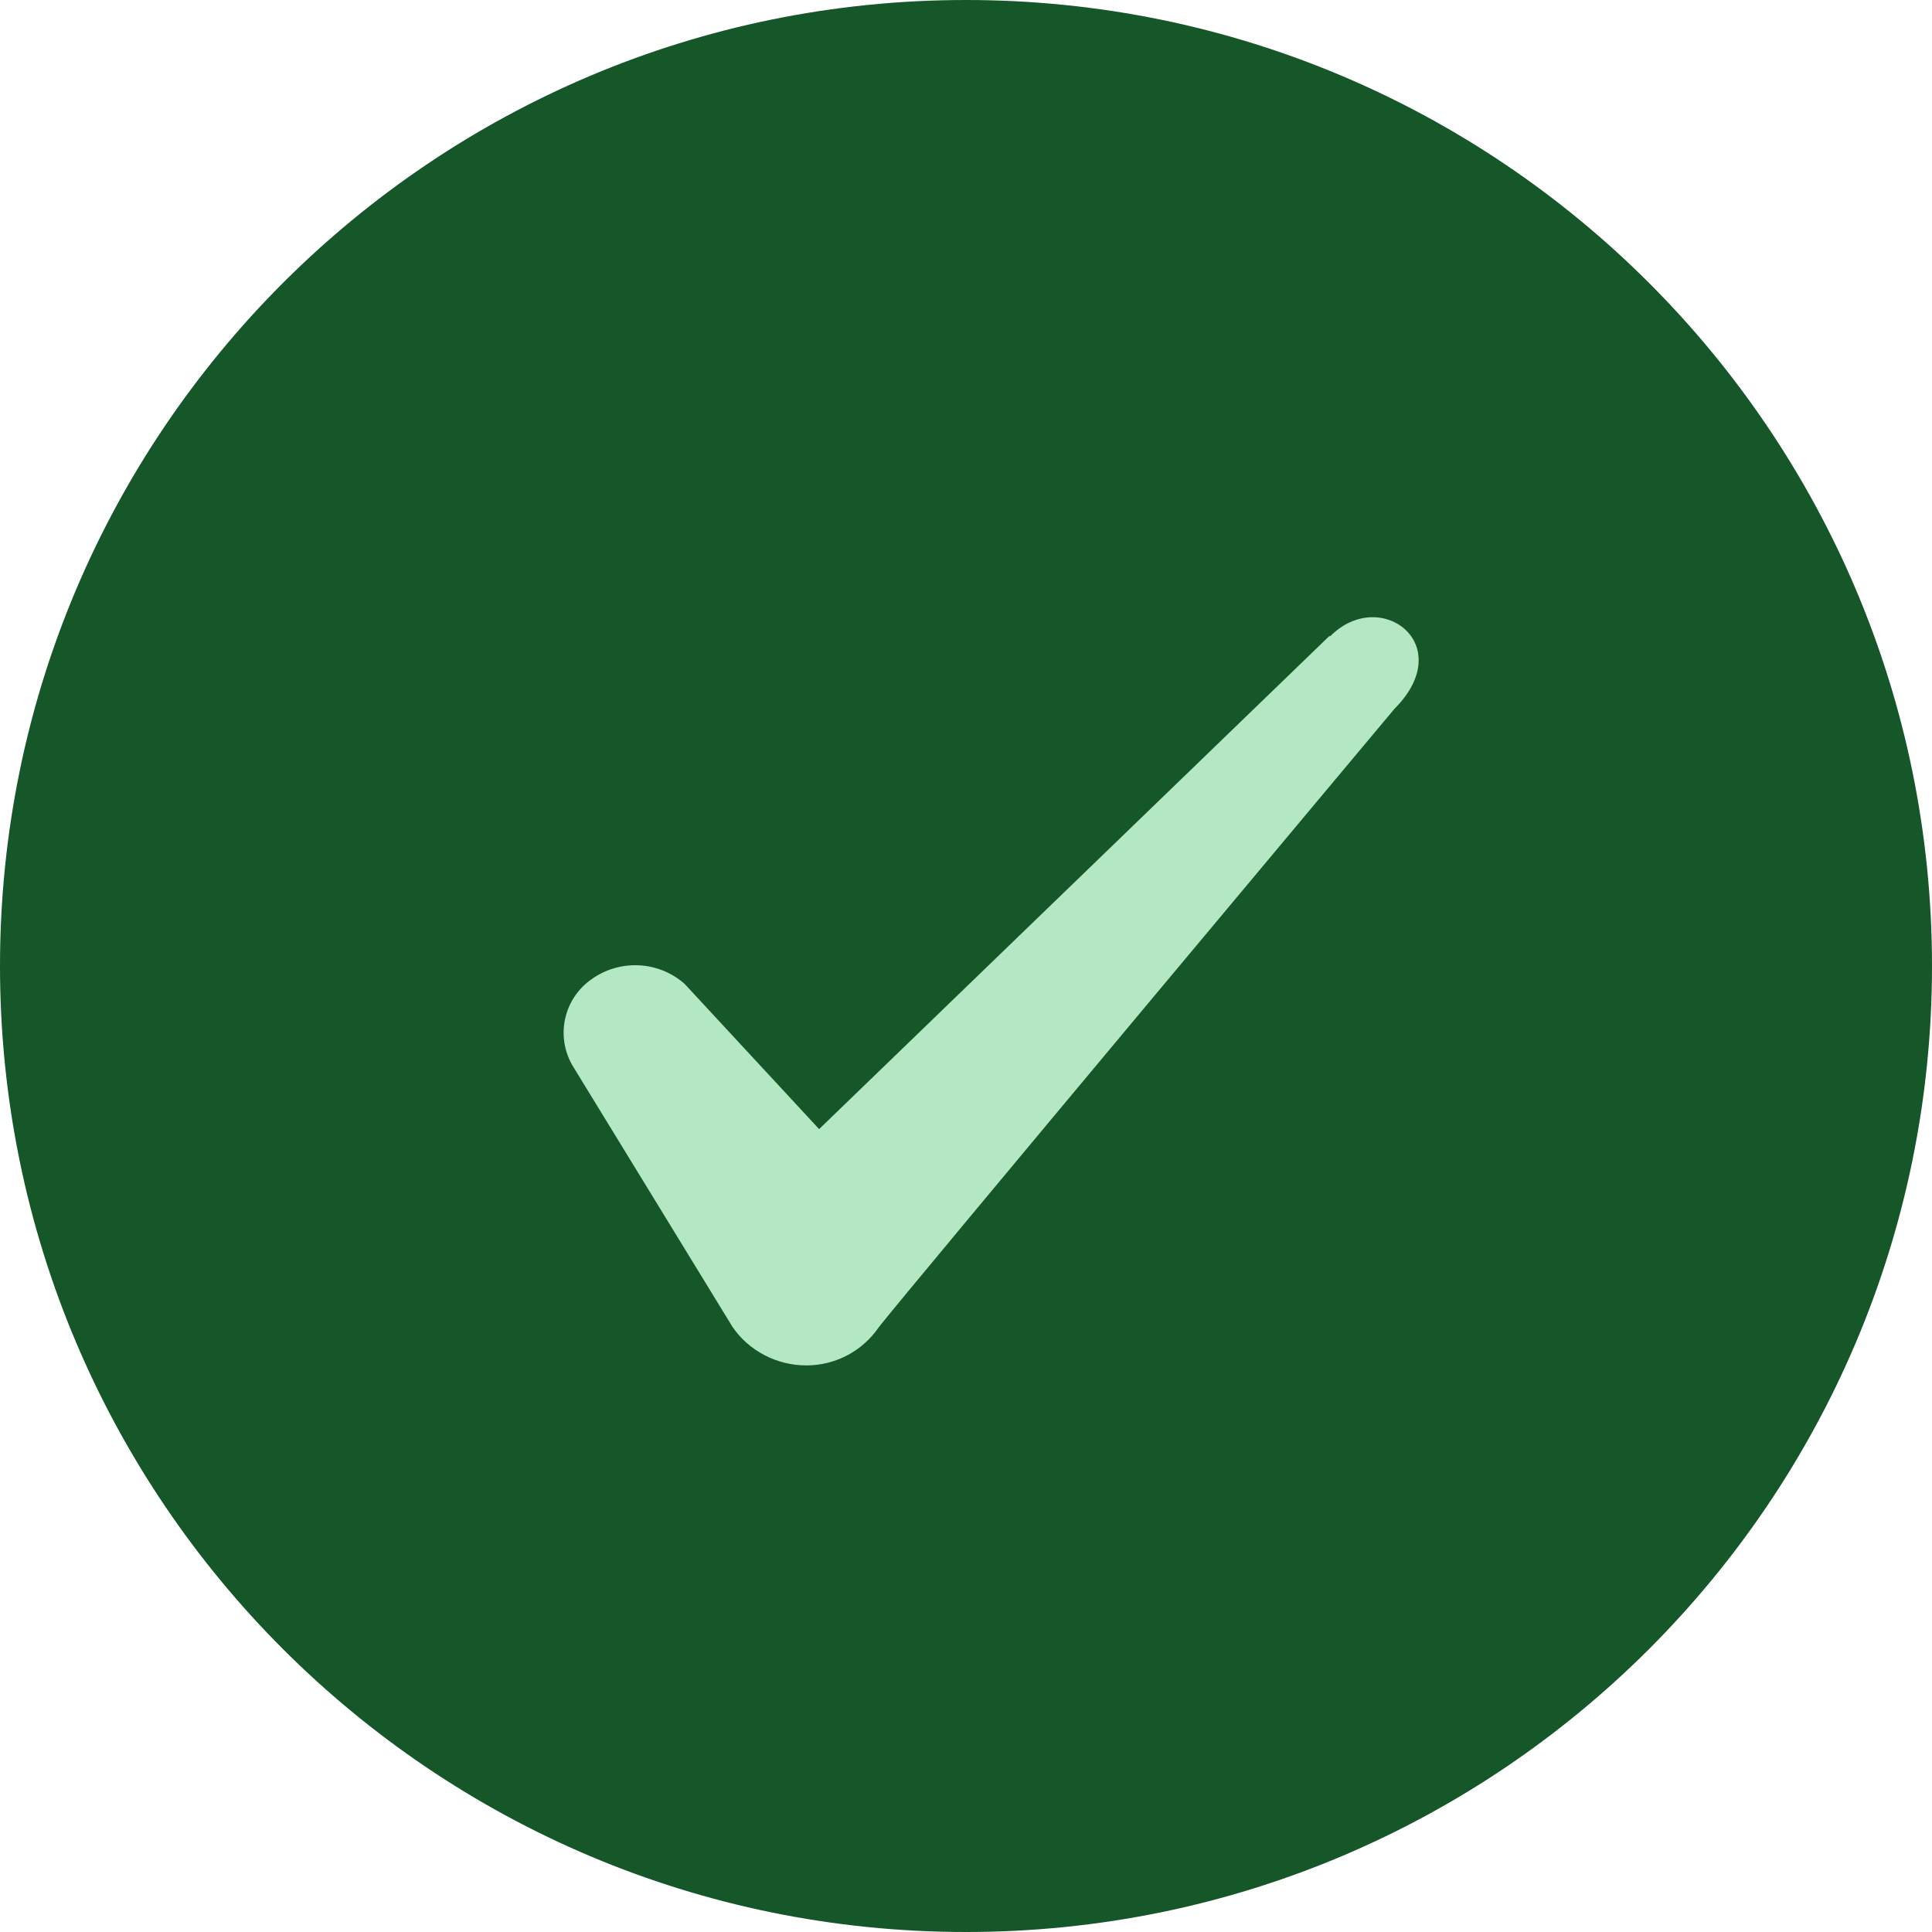 <svg width="38" height="38" viewBox="0 0 38 38" fill="none" xmlns="http://www.w3.org/2000/svg">
<g clip-path="url(#clip0_5503_3289)">
<path d="M19 38C29.493 38 38 29.493 38 19C38 8.507 29.493 0 19 0C8.507 0 0 8.507 0 19C0 29.493 8.507 38 19 38Z" fill="#155728"/>
<path fill-rule="evenodd" clip-rule="evenodd" d="M26.144 12.512L16.111 22.208L13.461 19.347C13.211 19.129 12.893 19.001 12.561 18.986C12.229 18.971 11.901 19.068 11.631 19.263C11.37 19.446 11.187 19.72 11.117 20.031C11.047 20.342 11.096 20.668 11.253 20.946L14.408 26.099C14.723 26.562 15.27 26.856 15.859 26.856C16.448 26.856 16.974 26.562 17.289 26.099C17.794 25.447 27.427 13.942 27.427 13.942C28.689 12.68 27.154 11.523 26.165 12.512H26.144Z" fill="#B4E7C3"/>
</g>
<defs>
<clipPath id="clip0_5503_3289">
<rect width="38" height="38" fill="white"/>
</clipPath>
</defs>
</svg>
